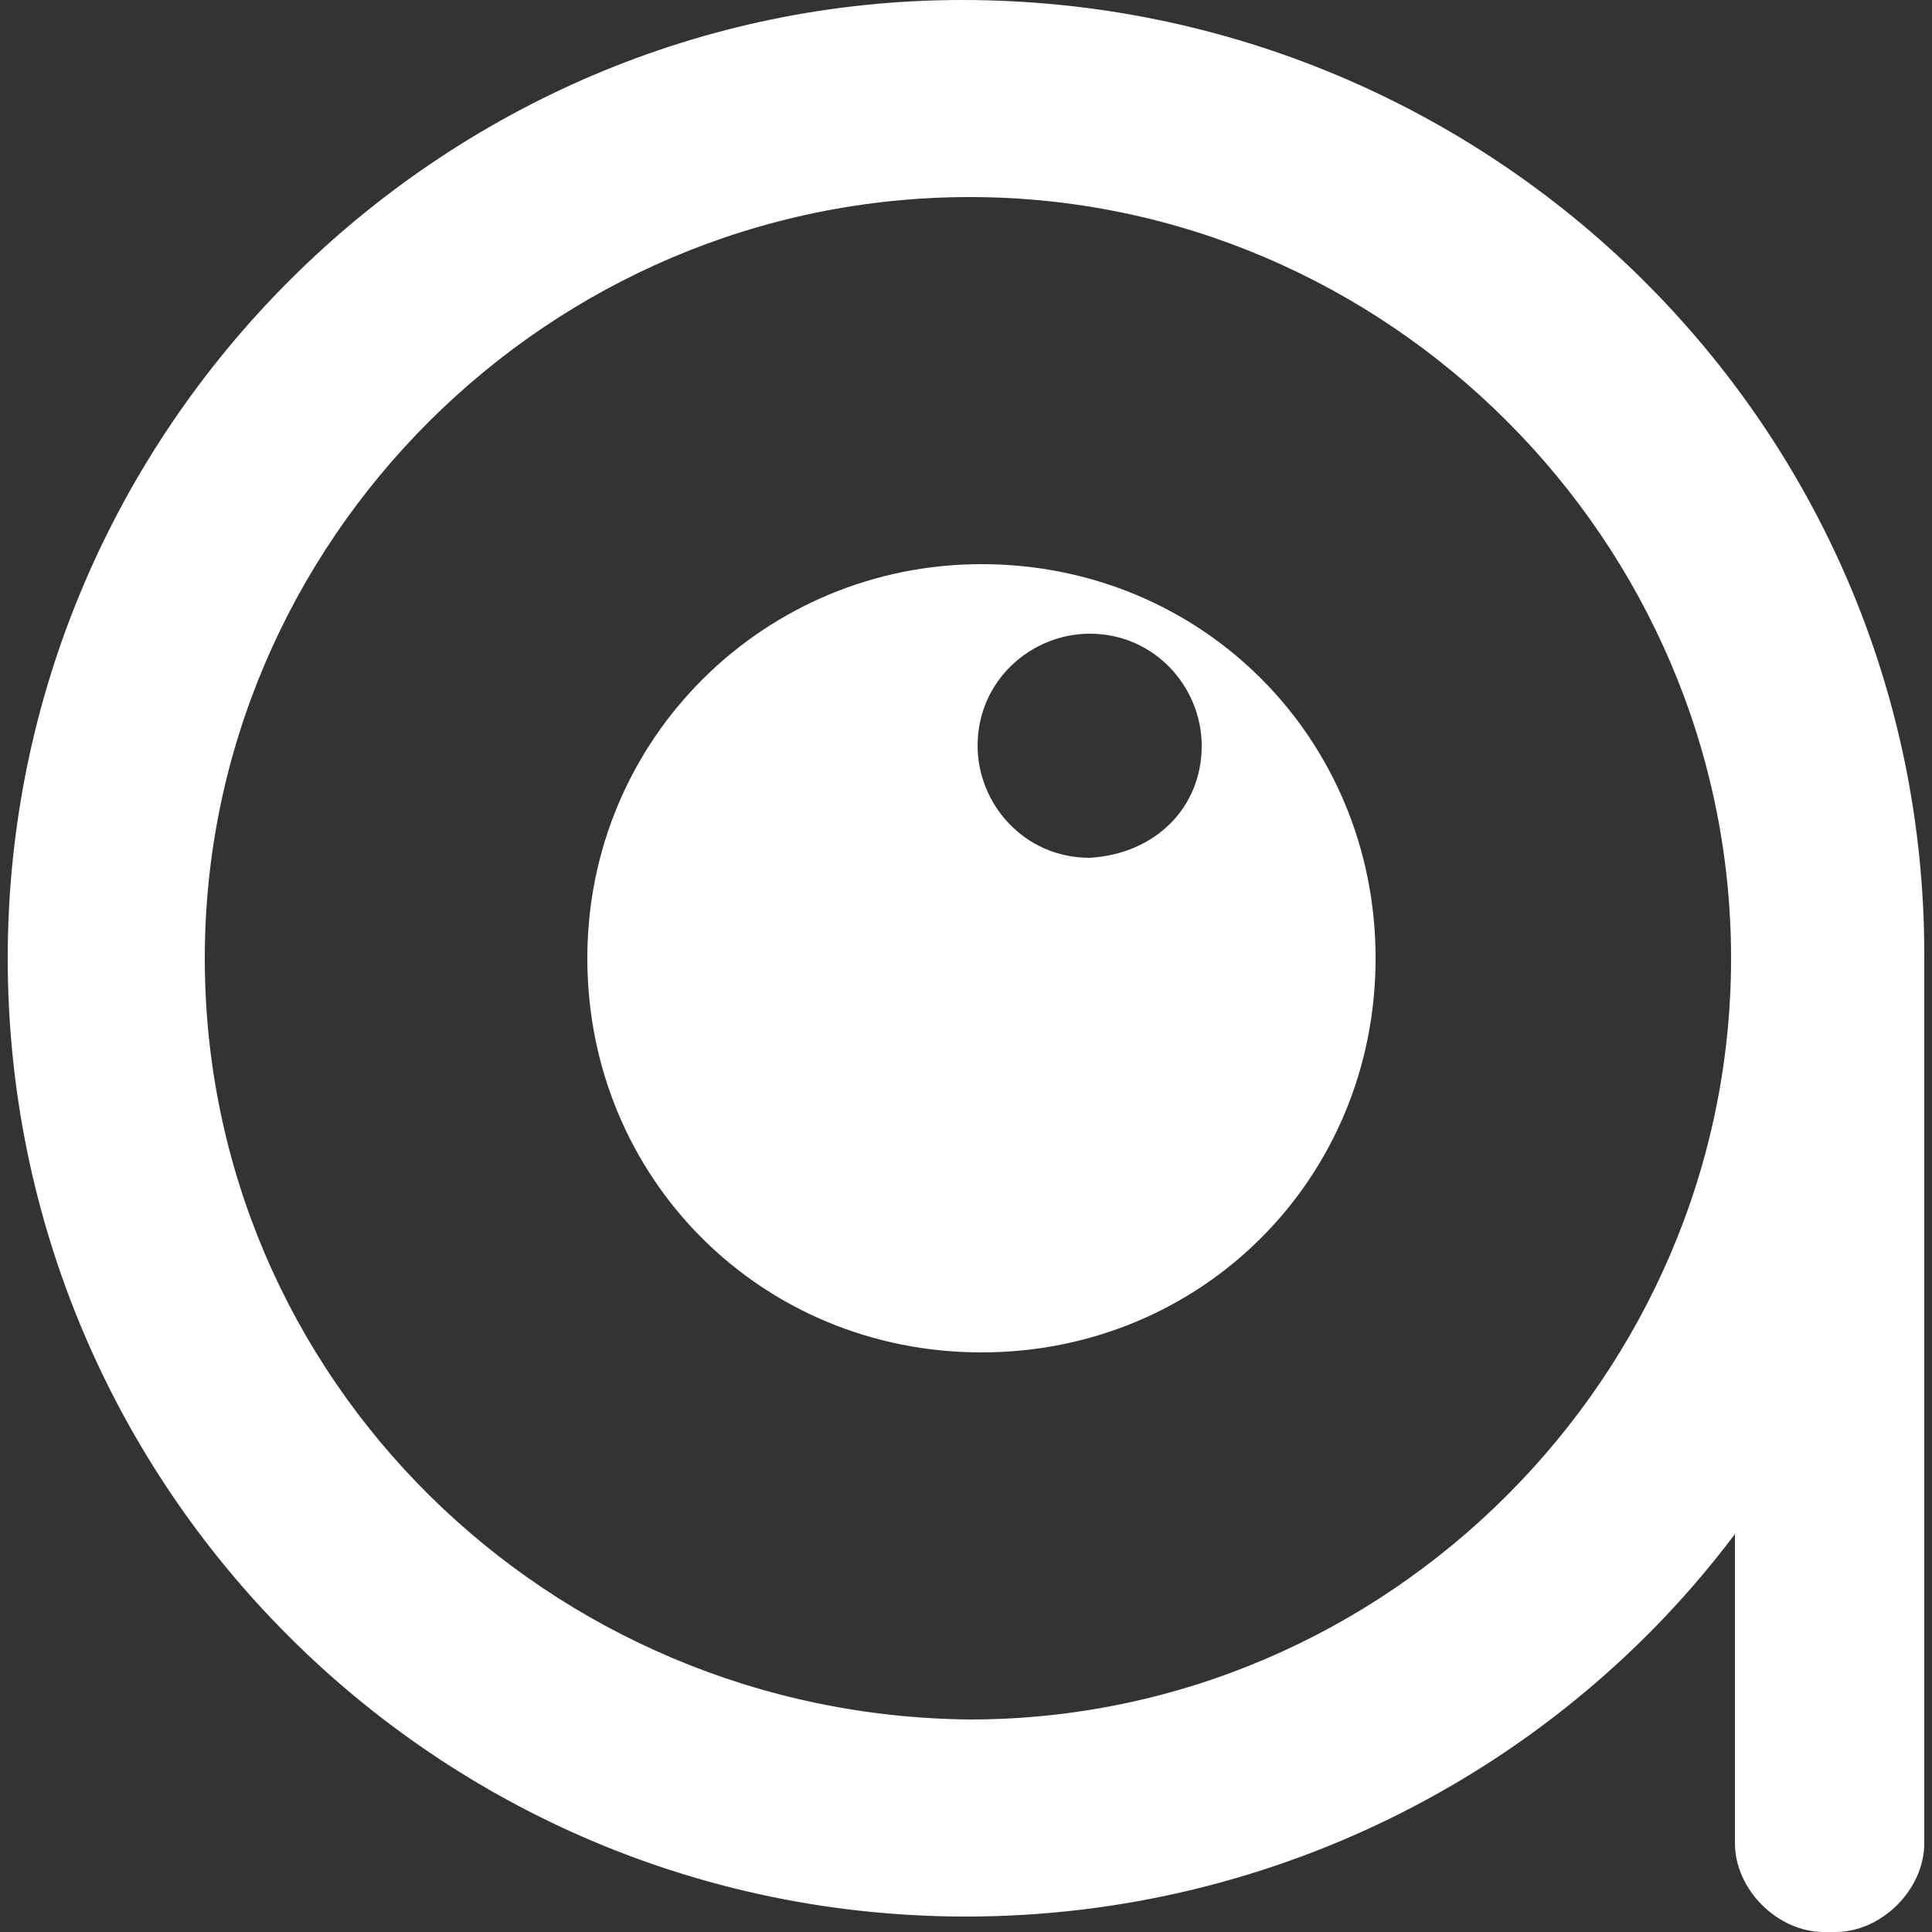 <?xml version="1.0" encoding="utf-8"?>
<!-- Generator: Adobe Illustrator 23.0.1, SVG Export Plug-In . SVG Version: 6.00 Build 0)  -->
<svg version="1.1" id="图层_1" xmlns="http://www.w3.org/2000/svg" xmlns:xlink="http://www.w3.org/1999/xlink" x="0px" y="0px"
	 viewBox="0 0 50 50" style="enable-background:new 0 0 50 50;" xml:space="preserve">
<rect x="0" y="0" width="50" height="50" fill="#333333" stroke="none"/>
<style type="text/css">
	.st0{fill-rule:evenodd;clip-rule:evenodd;fill:#FFFFFF;}
</style>
<g id="图层_10">
	<g>
		<g id="Clip-16_1_">
			<path class="st0" d="M0.2,24.8c0,13.7,11.1,24.8,24.8,24.8l0,0c8.1,0,15.4-3.9,19.9-9.9l0,0v8c0,1.2,1.1,2.3,2.3,2.3l0,0h0.3
				c1.2,0,2.3-1.1,2.3-2.3l0,0v-23l0,0C49.8,11,38.6,0,24.9,0l0,0C11.4,0,0.2,11.1,0.2,24.8 M5.3,24.8C5.3,14,14.2,5.1,25.1,5.1l0,0
				c10.8,0,19.7,8.9,19.7,19.7l0,0c0,10.8-8.9,19.7-19.7,19.7l0,0C14.2,44.4,5.3,35.7,5.3,24.8"/>
		</g>
		<g>
			<path class="st0" d="M25.4,14.6C25.5,14.6,25.5,14.6,25.4,14.6c5.7,0,10.2,4.5,10.2,10.2S31.1,35,25.4,35s-10.2-4.5-10.2-10.2
				S19.8,14.6,25.4,14.6z M31.1,19.3c0-1.5-1.2-2.9-2.9-2.9c-1.5,0-2.9,1.2-2.9,2.9c0,1.5,1.2,2.9,2.9,2.9
				C29.9,22.1,31.1,20.9,31.1,19.3z"/>
		</g>
	</g>
</g>
</svg>
